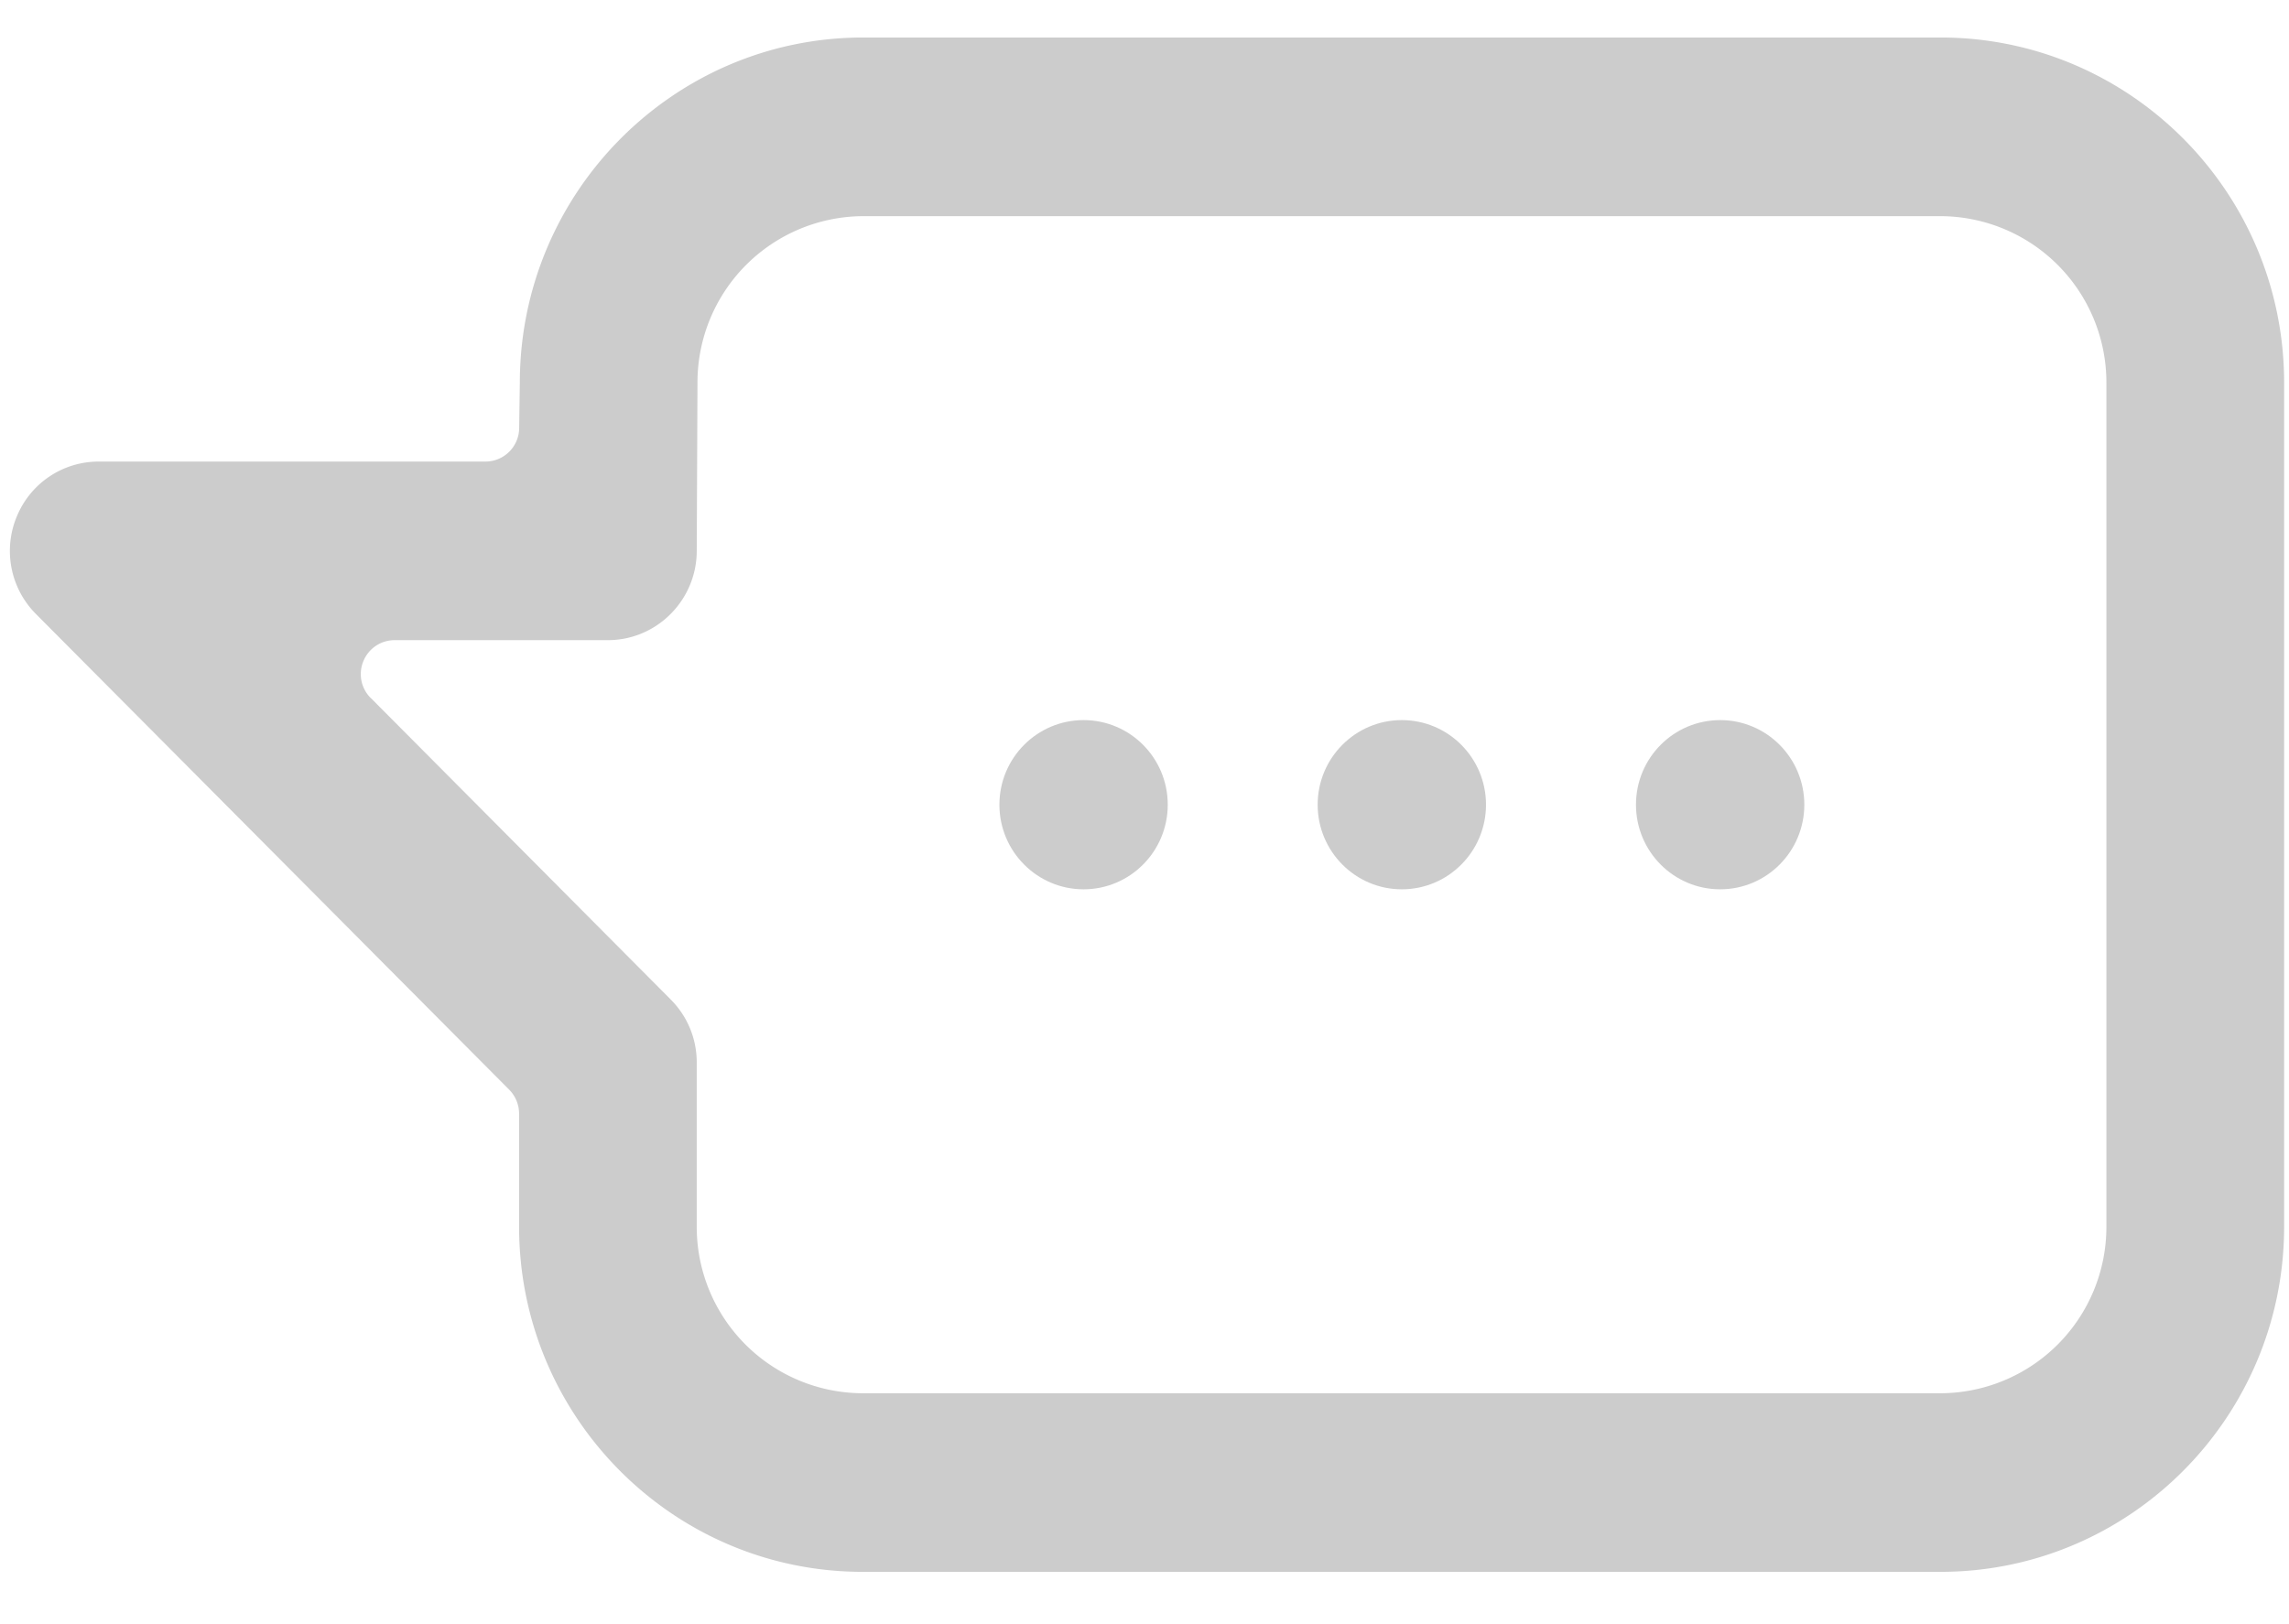 <svg xmlns="http://www.w3.org/2000/svg" width="31" height="22" viewBox="0 0 31 22">
    <g fill="#CCC" fill-rule="evenodd">
        <path d="M15.815 10.9c0 .632-.51 1.146-1.14 1.146-.629 0-1.14-.514-1.14-1.146 0-.633.511-1.146 1.14-1.146.63 0 1.14.513 1.14 1.146M20.125 10.9c0 .632-.51 1.146-1.14 1.146-.629 0-1.14-.514-1.14-1.146 0-.633.511-1.146 1.14-1.146.63 0 1.14.513 1.14 1.146M24.436 10.9c0 .632-.51 1.146-1.14 1.146-.63 0-1.14-.514-1.14-1.146 0-.633.51-1.146 1.14-1.146.63 0 1.14.513 1.14 1.146"/>
        <path d="M5.02 9.454a.456.456 0 0 1-.098-.5.456.456 0 0 1 .421-.283h2.89c.66 0 1.2-.54 1.203-1.205l.01-2.282a2.252 2.252 0 0 1 2.243-2.256h14.593a2.253 2.253 0 0 1 2.245 2.257v11.43a2.253 2.253 0 0 1-2.245 2.257h-14.6a2.253 2.253 0 0 1-2.246-2.257v-2.221c0-.324-.125-.627-.353-.856L5.021 9.454zm6.662 11.837h14.6c2.565 0 4.652-2.097 4.652-4.676V5.185c0-2.58-2.087-4.677-4.653-4.677H11.69c-2.564 0-4.65 2.098-4.65 4.677l-.009.616a.457.457 0 0 1-.456.451H1.337c-.488 0-.924.293-1.11.745a1.21 1.21 0 0 0 .26 1.32l6.41 6.444a.463.463 0 0 1 .133.324v1.53c0 2.579 2.086 4.676 4.652 4.676z"/>
    </g>
</svg>
